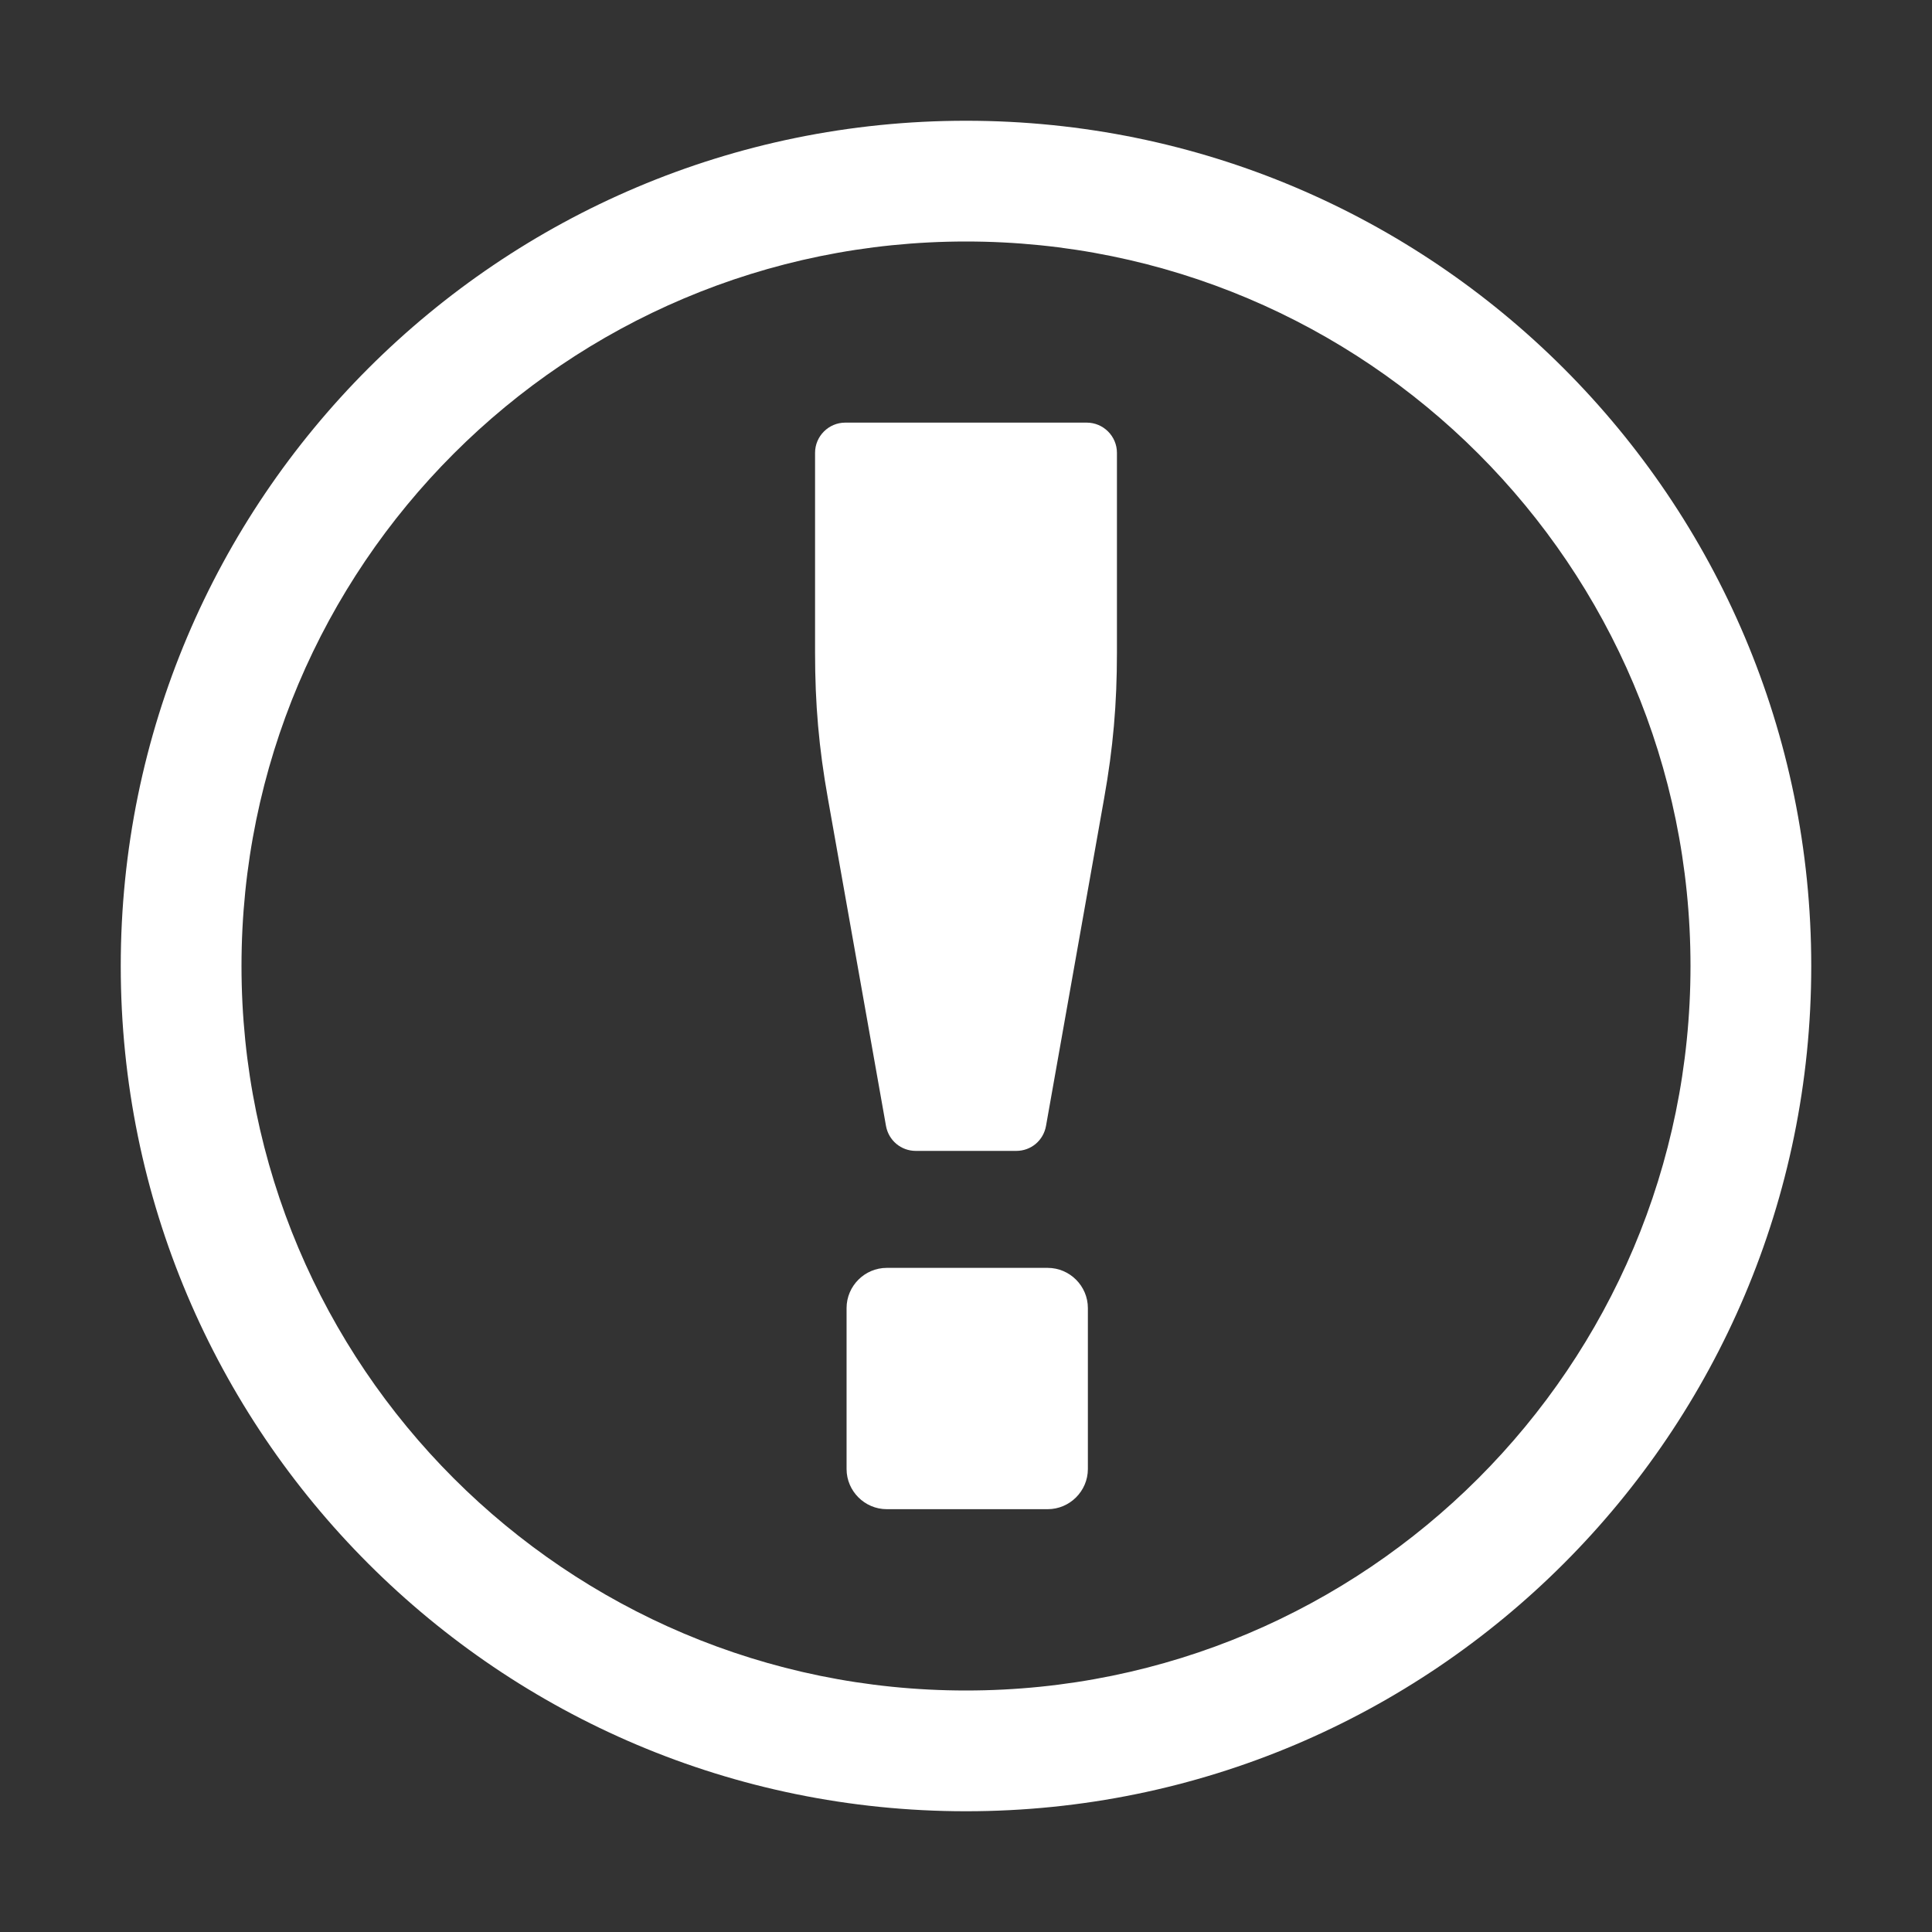 <?xml version="1.0" encoding="UTF-8"?>
<?xml-stylesheet type="text/css" href="../../css/styles.css" ?>
<!DOCTYPE svg PUBLIC "-//W3C//DTD SVG 1.1//EN" "http://www.w3.org/Graphics/SVG/1.1/DTD/svg11.dtd">
<svg xmlns="http://www.w3.org/2000/svg" xml:space="preserve" width="1024px" height="1024px" shape-rendering="geometricPrecision" text-rendering="geometricPrecision" image-rendering="optimizeQuality" fill-rule="evenodd" clip-rule="evenodd" viewBox="0 0 10240 10240" xmlns:xlink="http://www.w3.org/1999/xlink">
	<rect x="0" y="0" width="10240" height="10240" fill="#333333" stroke="none"/>
	<title>about icon</title>
	<desc>about icon from the IconExperience.com O-Collection. Copyright by INCORS GmbH (www.incors.com).</desc>
	<path id="curve1" fill="#FFF" d="M4700 6720l853 0c117,0 213,96 213,213l0 853c0,117 -96,213 -213,213l-853 0c-117,0 -213,-96 -213,-213l0 -853c0,-117 96,-213 213,-213zm-220 -4480l1280 0c88,0 160,72 160,160l0 1059c0,272 -20,504 -68,773l-308 1736c-14,77 -79,132 -158,132l-532 0c-78,0 -144,-55 -158,-132l-308 -1736c-48,-269 -68,-501 -68,-773l0 -1059c0,-88 72,-160 160,-160z"/>
	<path id="curve0" fill="#FFF" d="M5120 640c2474,0 4480,2006 4480,4480 0,2474 -2006,4480 -4480,4480 -2474,0 -4480,-2006 -4480,-4480 0,-2474 2006,-4480 4480,-4480zm0 640c2121,0 3840,1719 3840,3840 0,2121 -1719,3840 -3840,3840 -2121,0 -3840,-1719 -3840,-3840 0,-2121 1719,-3840 3840,-3840z"/>
</svg>
